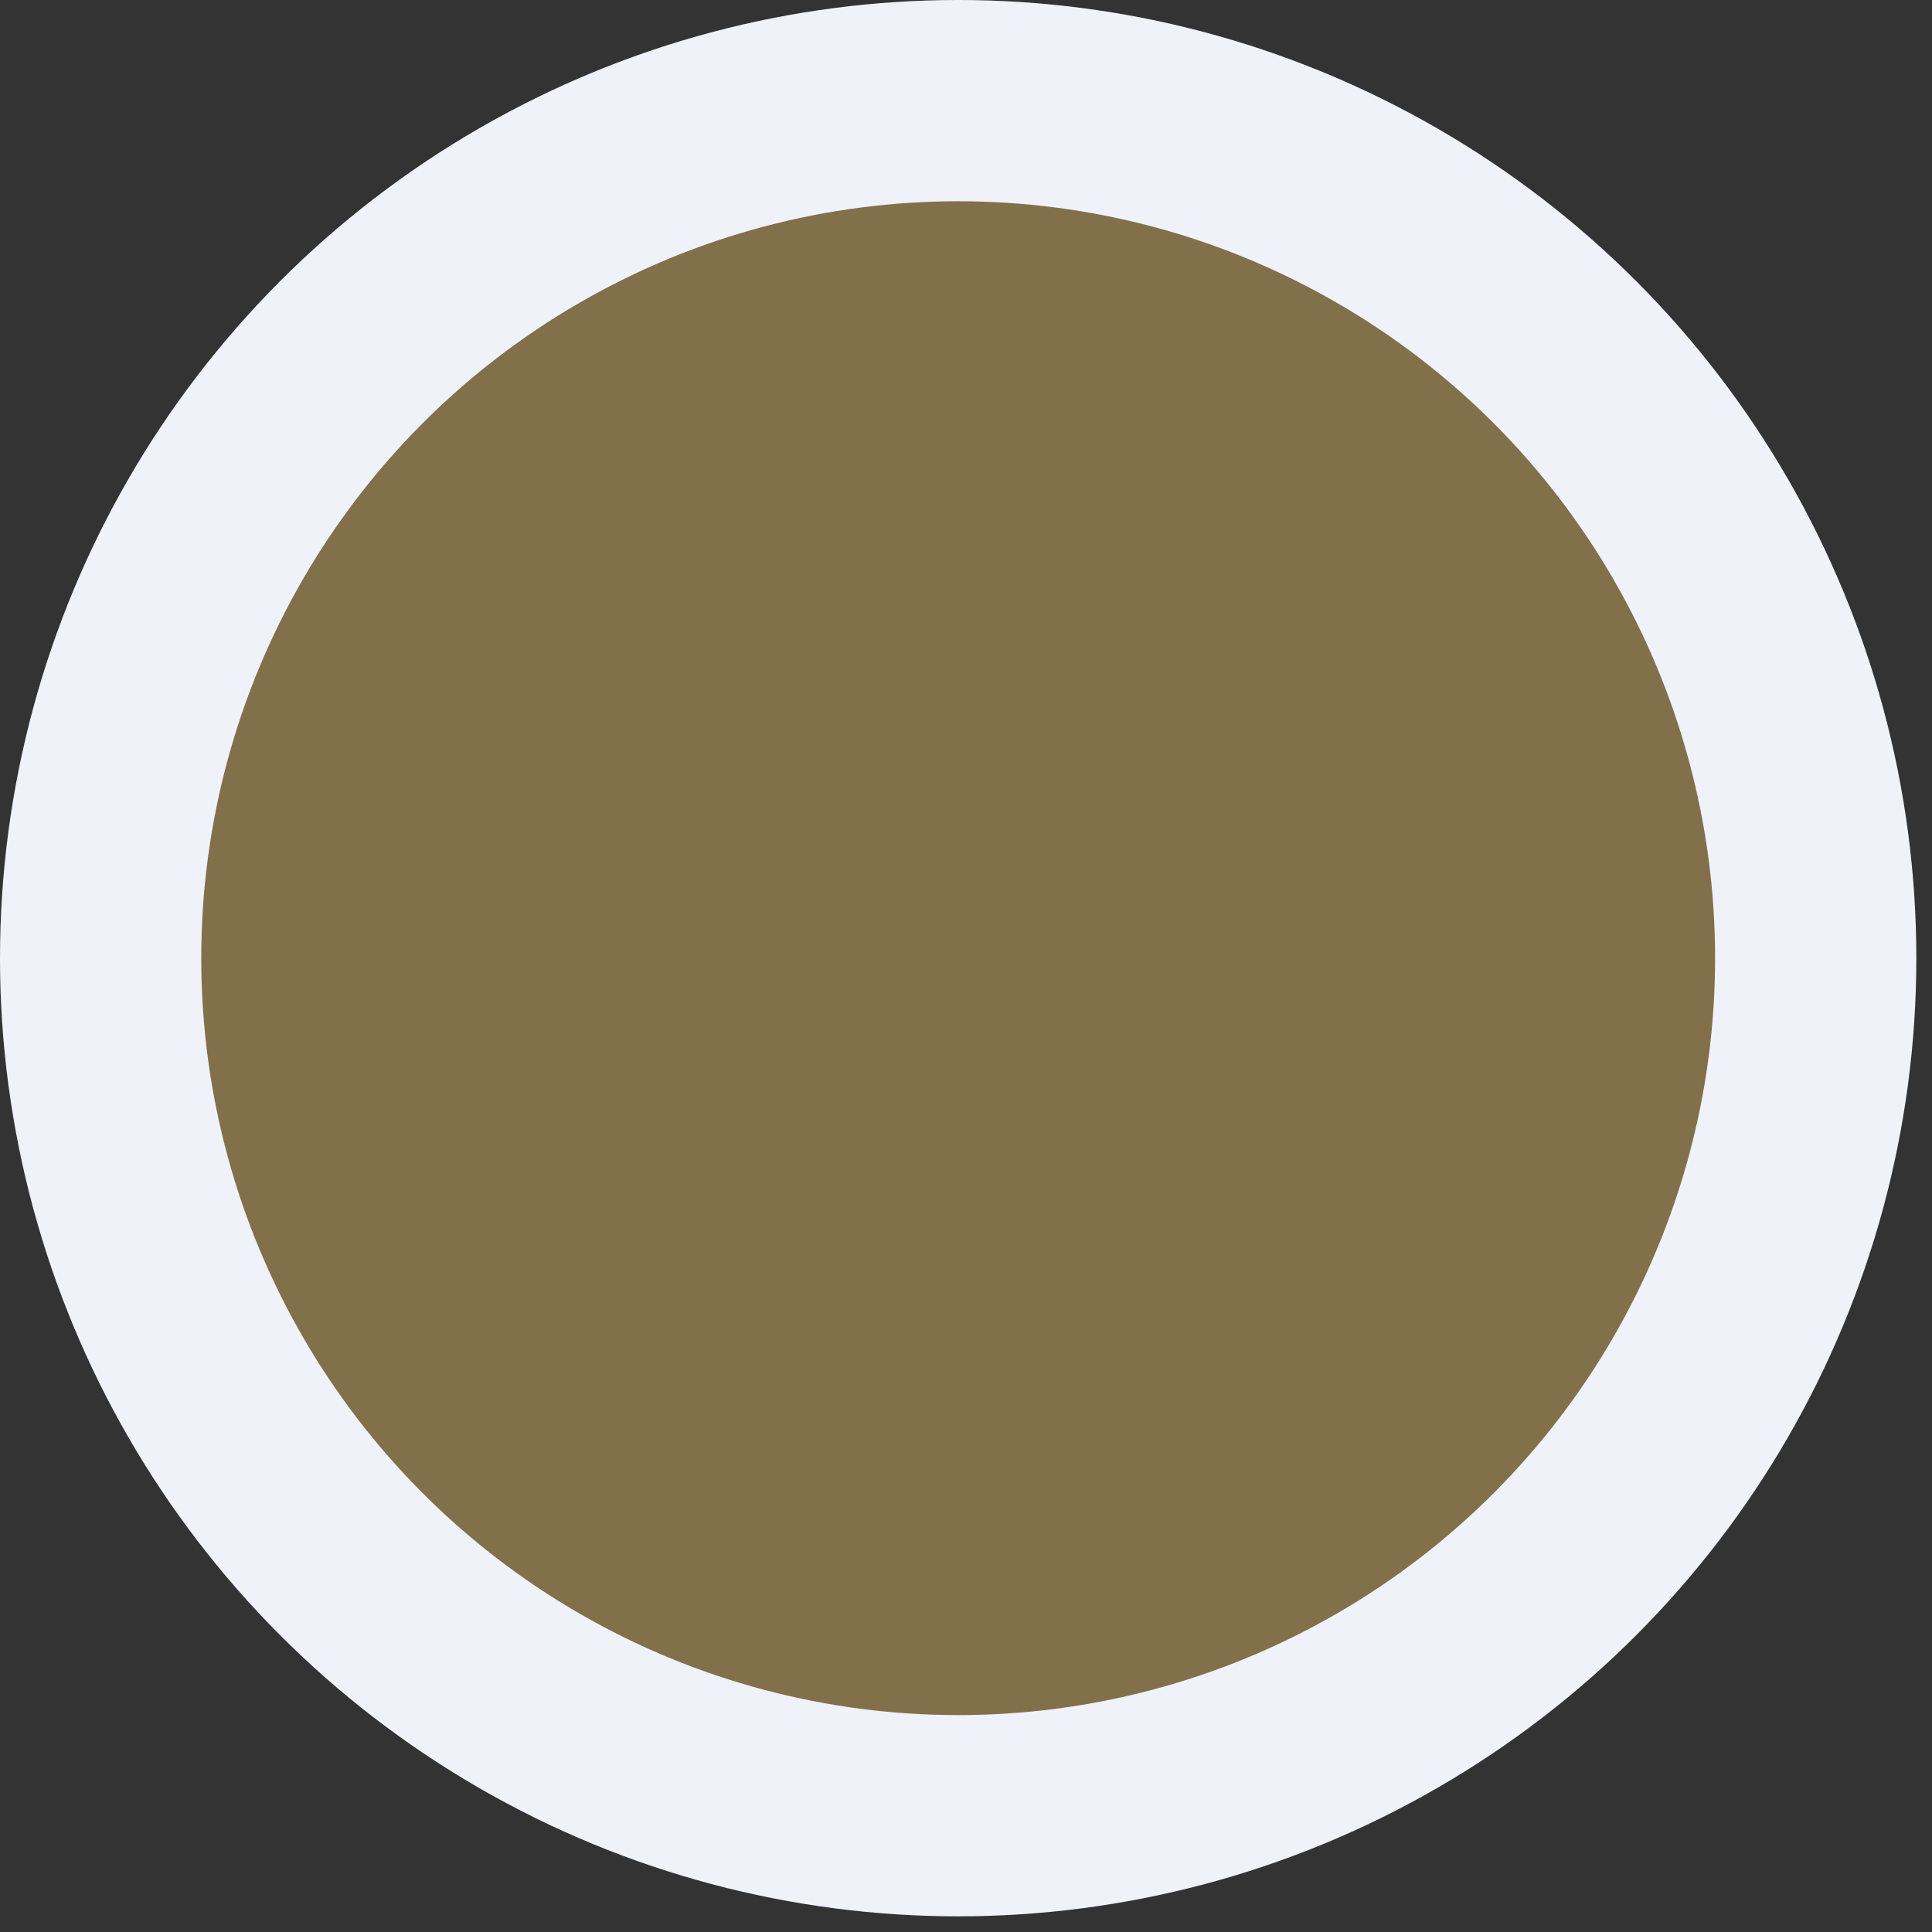 <svg width="96" height="96" viewBox="0 0 96 96" fill="none" xmlns="http://www.w3.org/2000/svg">
<rect x="0" y="0" width="96" height="96" fill="#333333" stroke="none"/>
<circle cx="47.611" cy="47.611" r="42.611" fill="#82704A" stroke="#EFF2F9" stroke-width="10"/>
</svg>
